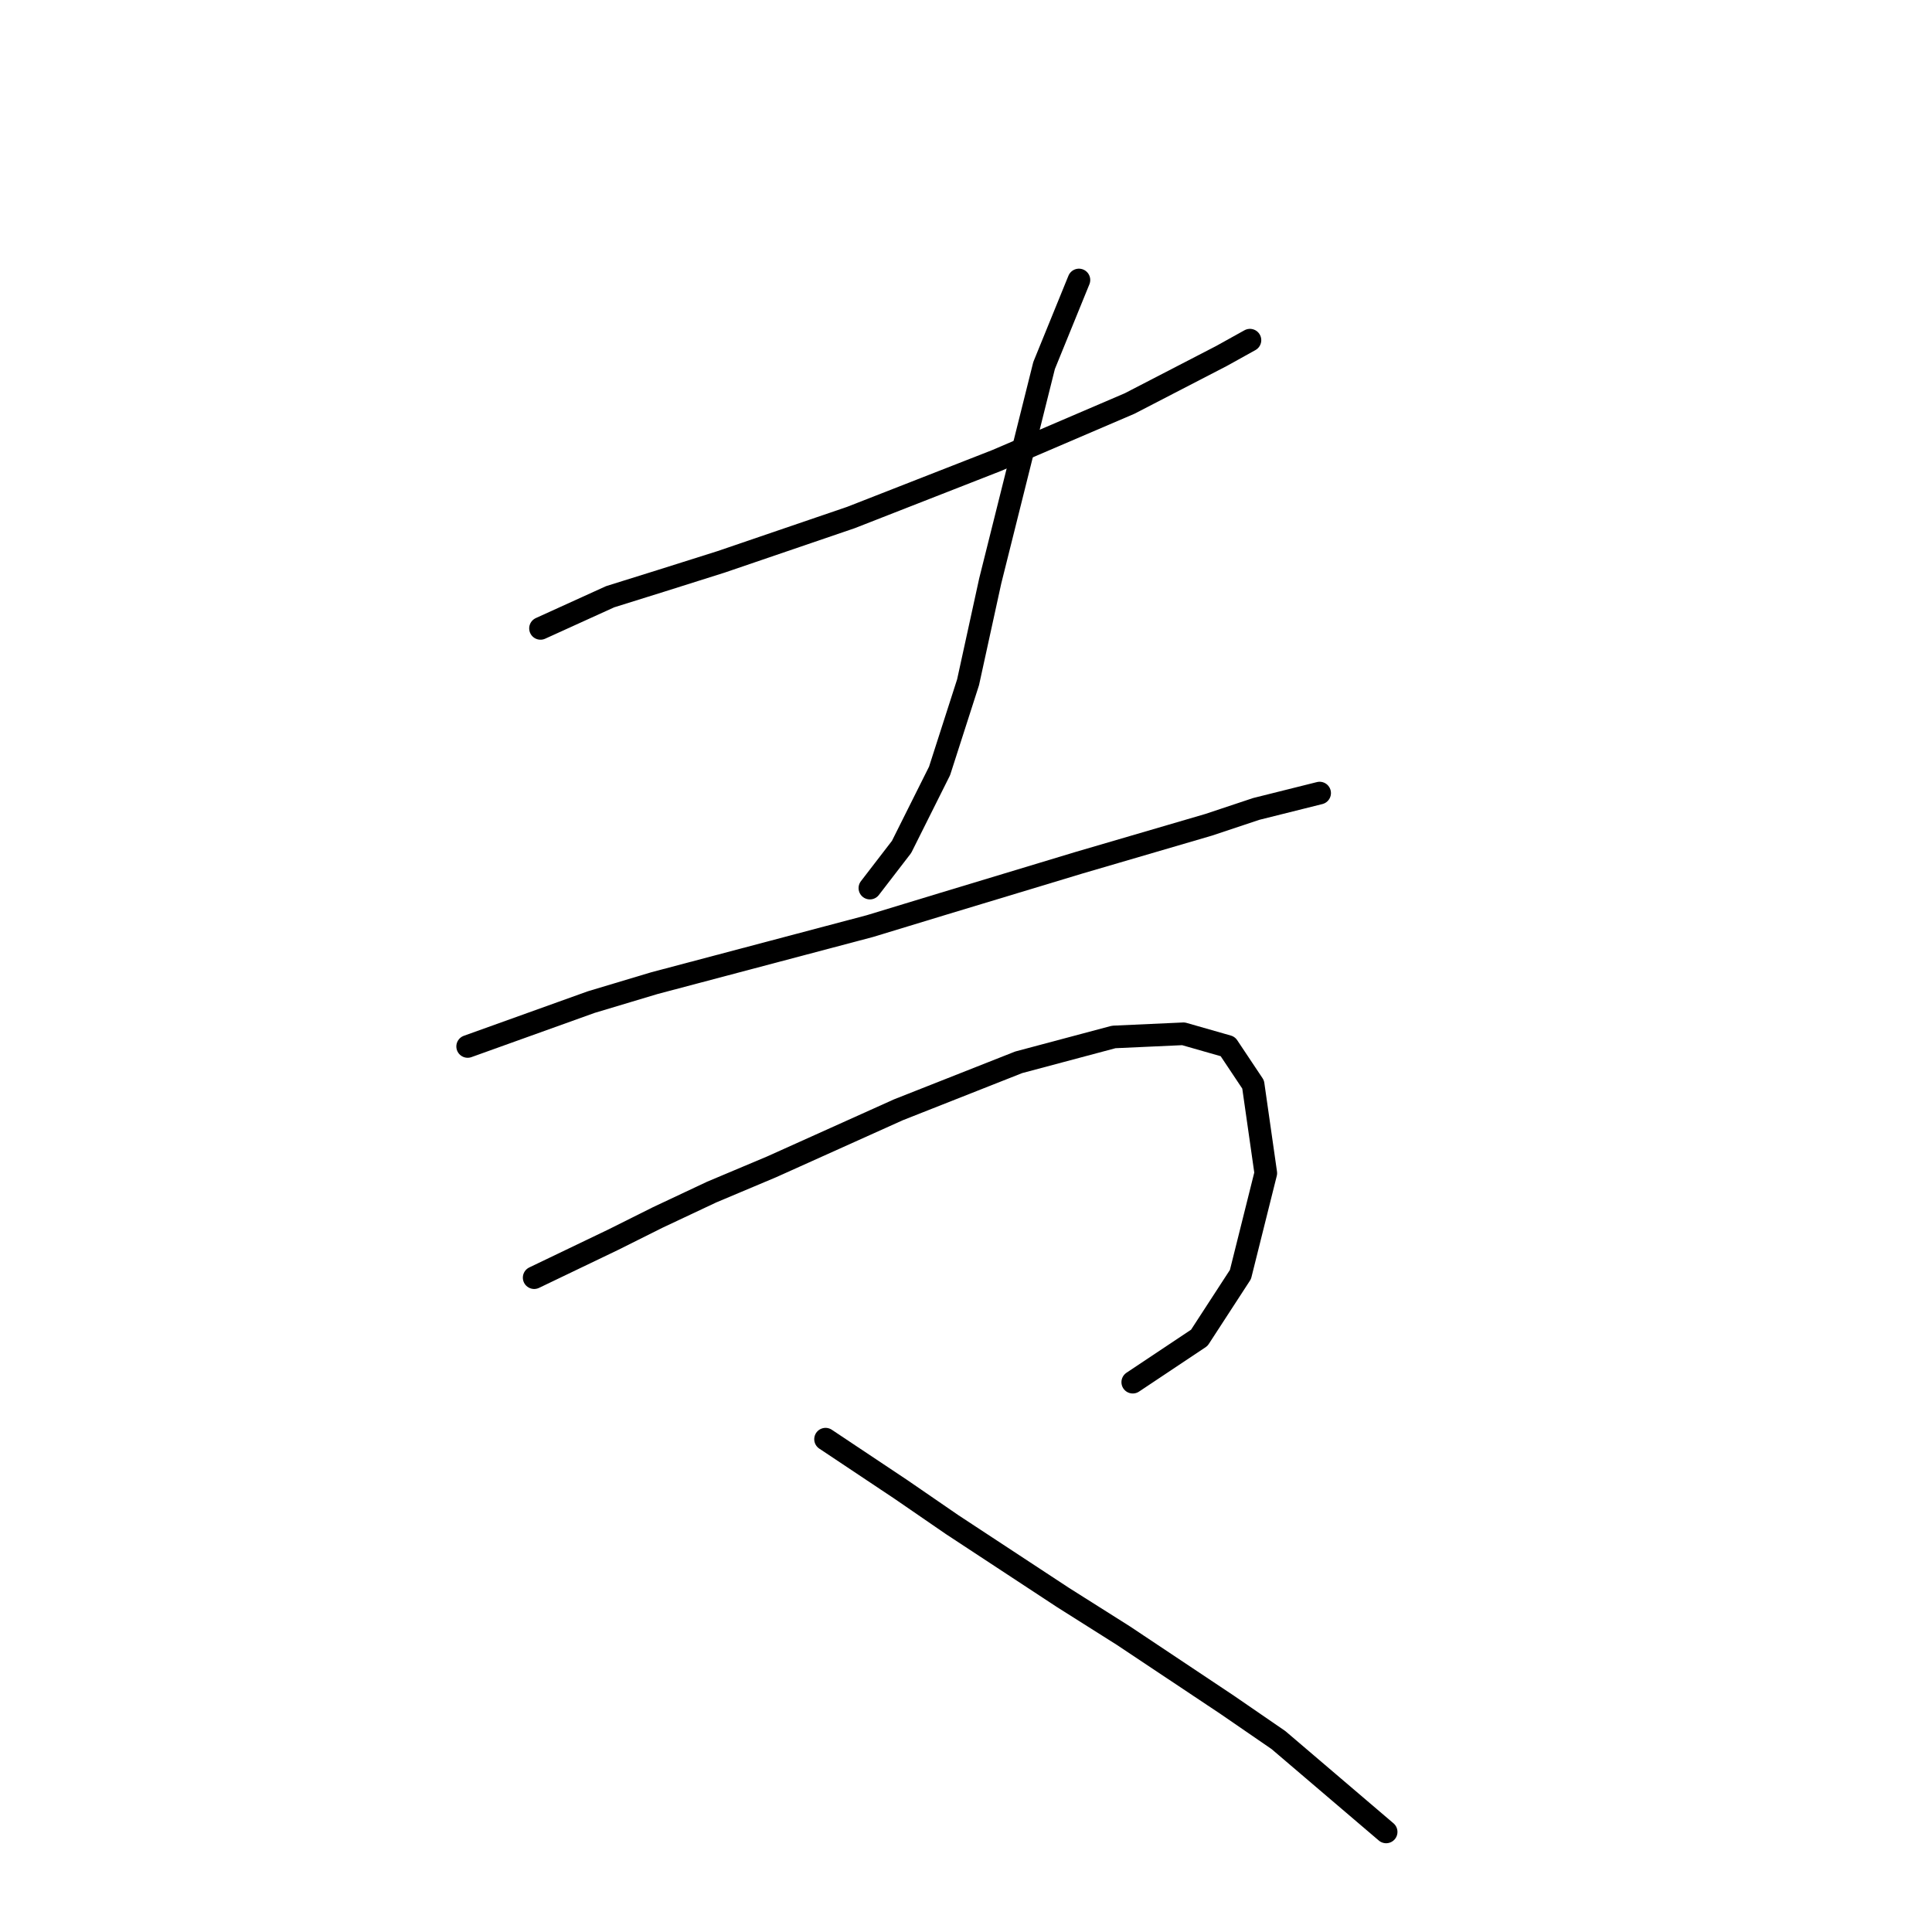 <?xml version="1.0" standalone="no"?>
    <svg width="256" height="256" xmlns="http://www.w3.org/2000/svg" version="1.1">
    <polyline stroke="black" stroke-width="3" stroke-linecap="round" fill="transparent" stroke-linejoin="round" points="71.62 83.265 80.852 79.068 87.567 76.97 95.541 74.452 112.747 68.576 132.052 61.022 149.678 53.468 161.848 47.173 165.625 45.075 165.625 45.075 " />
        <polyline stroke="black" stroke-width="3" stroke-linecap="round" fill="transparent" stroke-linejoin="round" points="142.963 37.101 138.347 48.432 134.989 61.862 131.212 76.97 128.275 90.399 124.498 102.15 119.462 112.222 115.265 117.677 115.265 117.677 " />
        <polyline stroke="black" stroke-width="3" stroke-linecap="round" fill="transparent" stroke-linejoin="round" points="61.967 138.661 78.334 132.785 86.728 130.267 115.265 122.713 124.917 119.776 142.963 114.32 160.169 109.284 166.464 107.186 174.858 105.087 174.858 105.087 " />
        <polyline stroke="black" stroke-width="3" stroke-linecap="round" fill="transparent" stroke-linejoin="round" points="70.78 169.296 81.272 164.26 87.147 161.323 94.282 157.965 102.255 154.608 119.042 147.054 134.989 140.759 147.579 137.402 156.812 136.982 162.687 138.661 166.045 143.697 167.723 155.447 164.366 168.877 158.91 177.27 150.097 183.145 150.097 183.145 " />
        <polyline stroke="black" stroke-width="3" stroke-linecap="round" fill="transparent" stroke-linejoin="round" points="109.39 190.699 119.462 197.414 126.176 202.03 140.865 211.683 148.838 216.719 162.687 225.951 169.402 230.568 183.671 242.738 183.671 242.738 " />
        </svg>